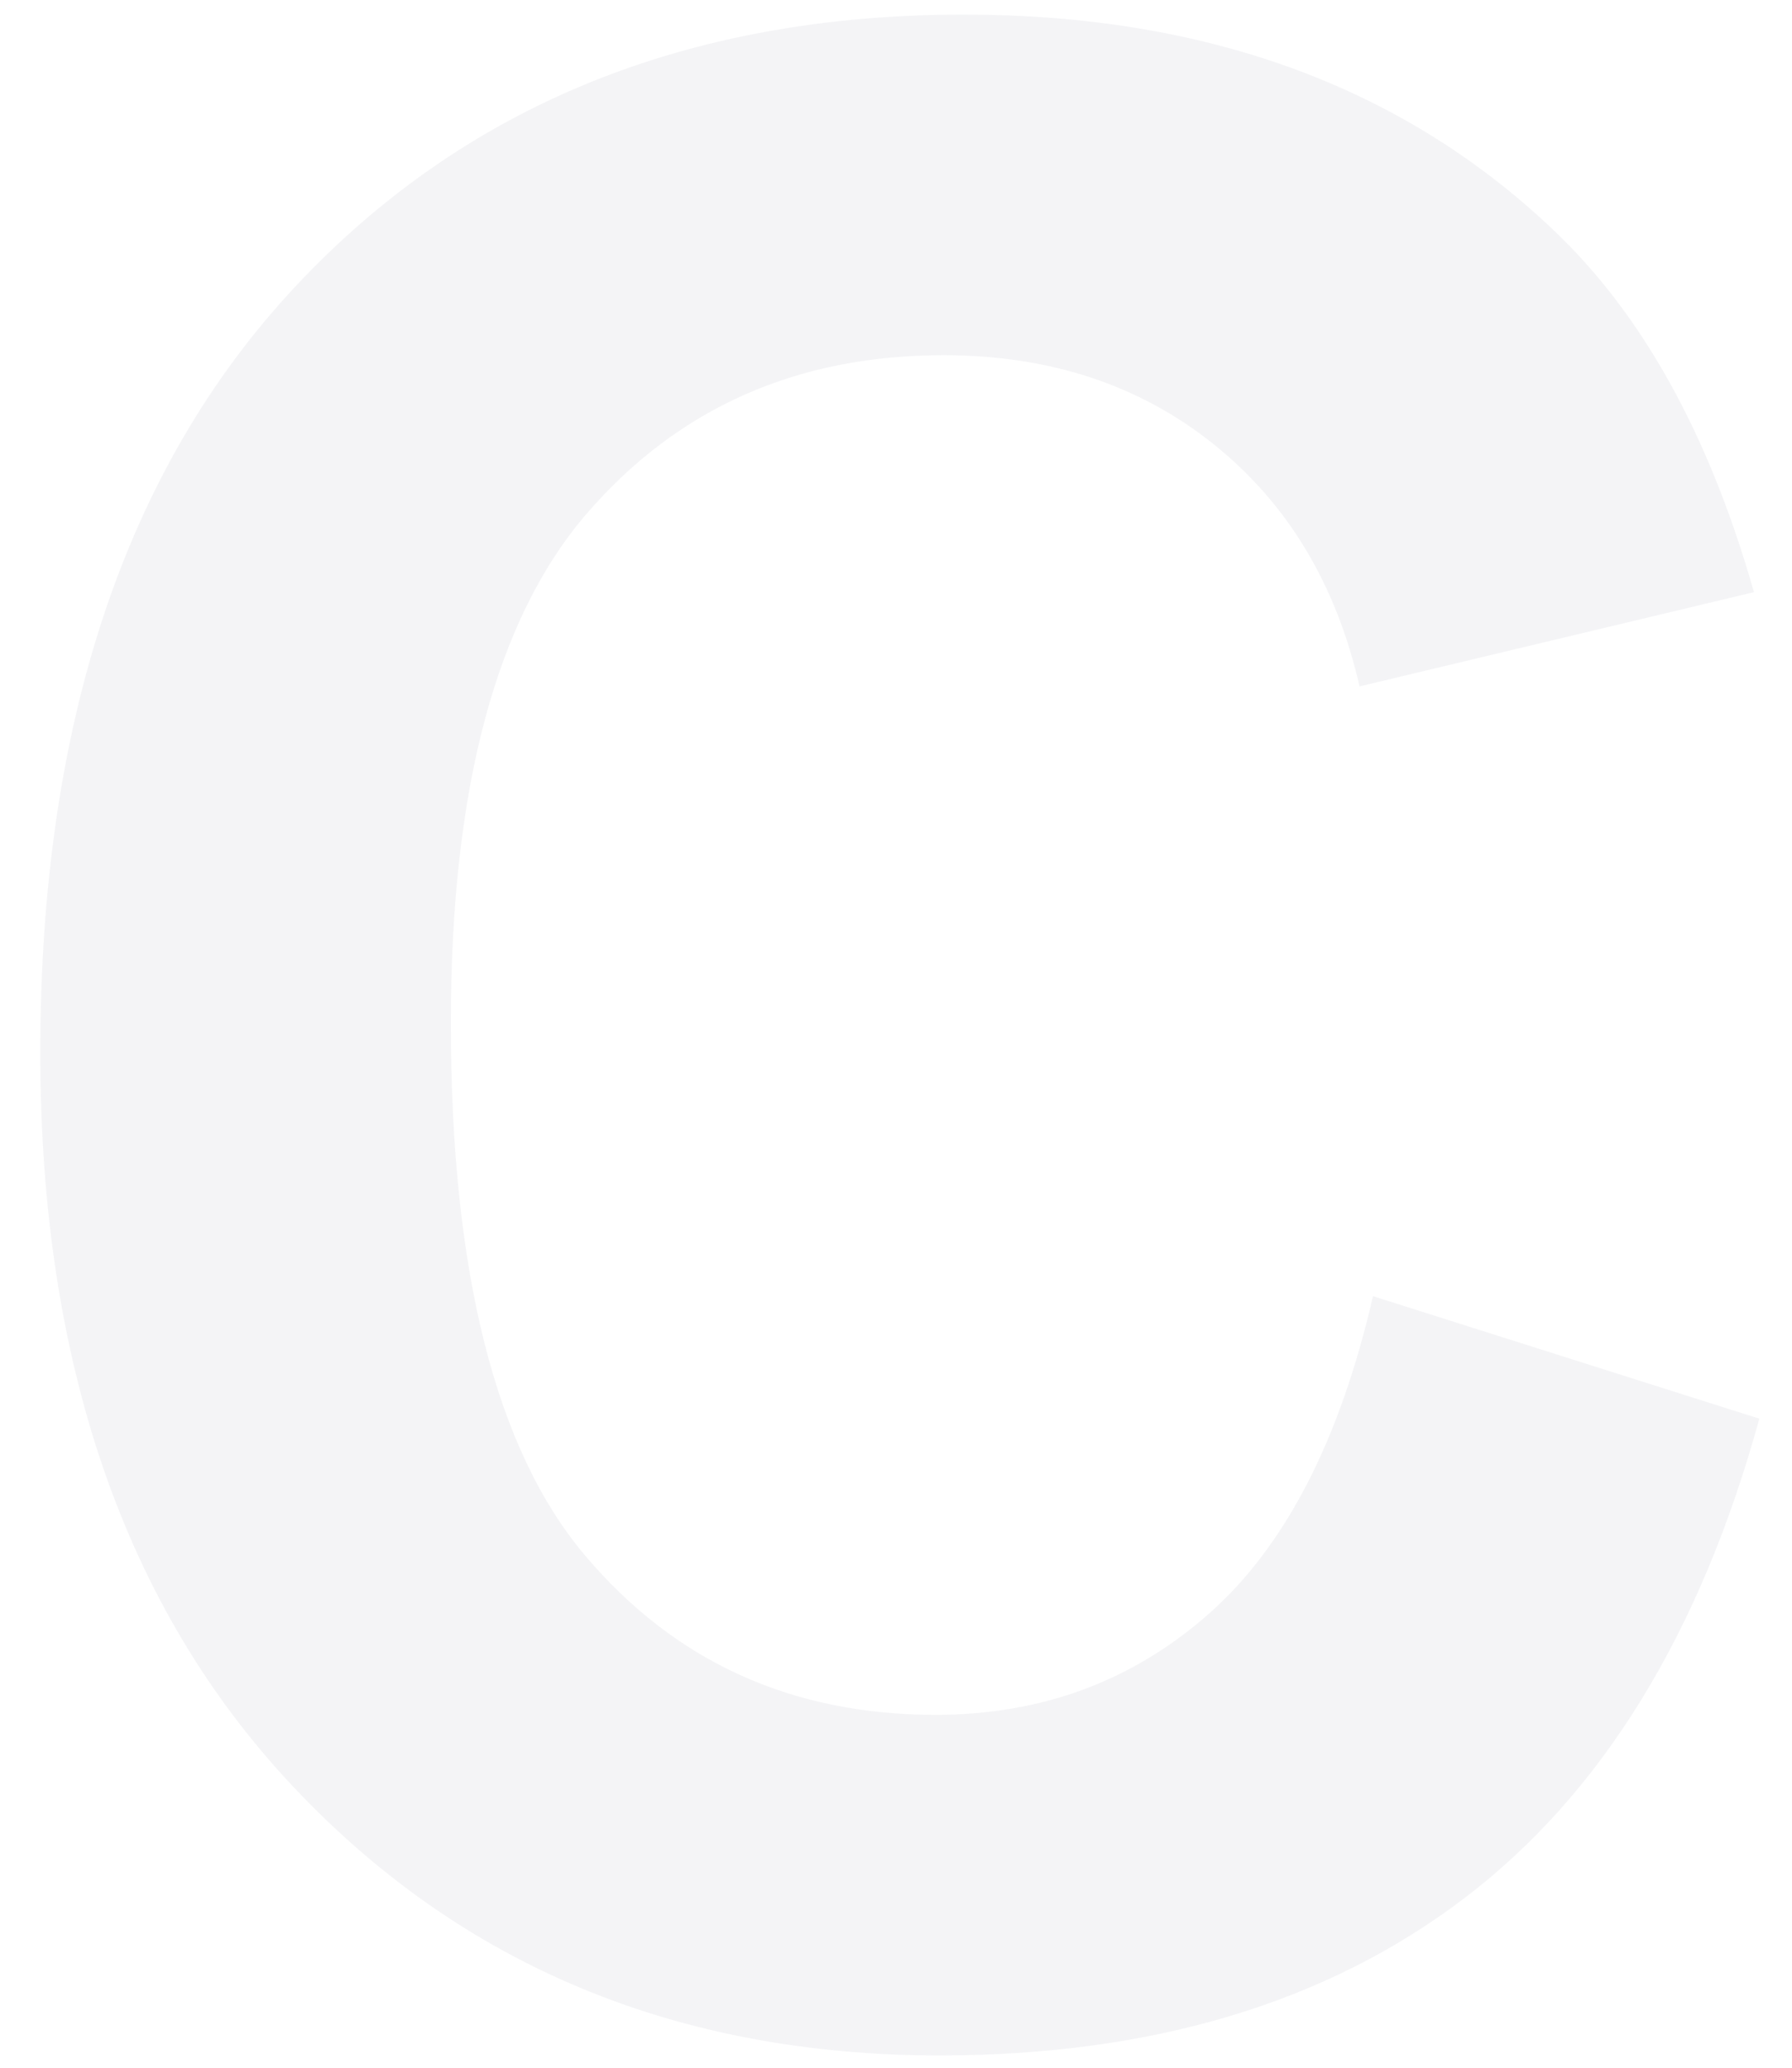 <?xml version="1.0" encoding="UTF-8"?>
<svg width="39px" height="45px" viewBox="0 0 39 45" version="1.1" xmlns="http://www.w3.org/2000/svg" xmlns:xlink="http://www.w3.org/1999/xlink">
    <!-- Generator: Sketch 48.2 (47327) - http://www.bohemiancoding.com/sketch -->
    <title>C</title>
    <desc>Created with Sketch.</desc>
    <defs></defs>
    <g id="Career" stroke="none" stroke-width="1" fill="none" fill-rule="evenodd" transform="translate(-782, -1313)" opacity="0.05">
        <path d="M811.881,1341.209 L820.289,1343.875 C819,1348.563 816.856,1352.044 813.858,1354.319 C810.86,1356.595 807.056,1357.732 802.447,1357.732 C796.744,1357.732 792.056,1355.784 788.385,1351.888 C784.713,1347.991 782.877,1342.664 782.877,1335.906 C782.877,1328.758 784.722,1323.206 788.414,1319.251 C792.105,1315.296 796.959,1313.318 802.974,1313.318 C808.228,1313.318 812.496,1314.871 815.777,1317.977 C817.73,1319.813 819.195,1322.449 820.172,1325.887 L811.588,1327.938 C811.08,1325.711 810.02,1323.953 808.409,1322.664 C806.798,1321.375 804.84,1320.73 802.535,1320.73 C799.351,1320.73 796.768,1321.873 794.786,1324.158 C792.804,1326.443 791.812,1330.145 791.812,1335.262 C791.812,1340.691 792.789,1344.559 794.742,1346.863 C796.695,1349.168 799.234,1350.32 802.359,1350.32 C804.664,1350.32 806.646,1349.588 808.306,1348.123 C809.967,1346.658 811.158,1344.354 811.881,1341.209 Z" id="C" fill="#101241"></path>
    </g>
</svg>